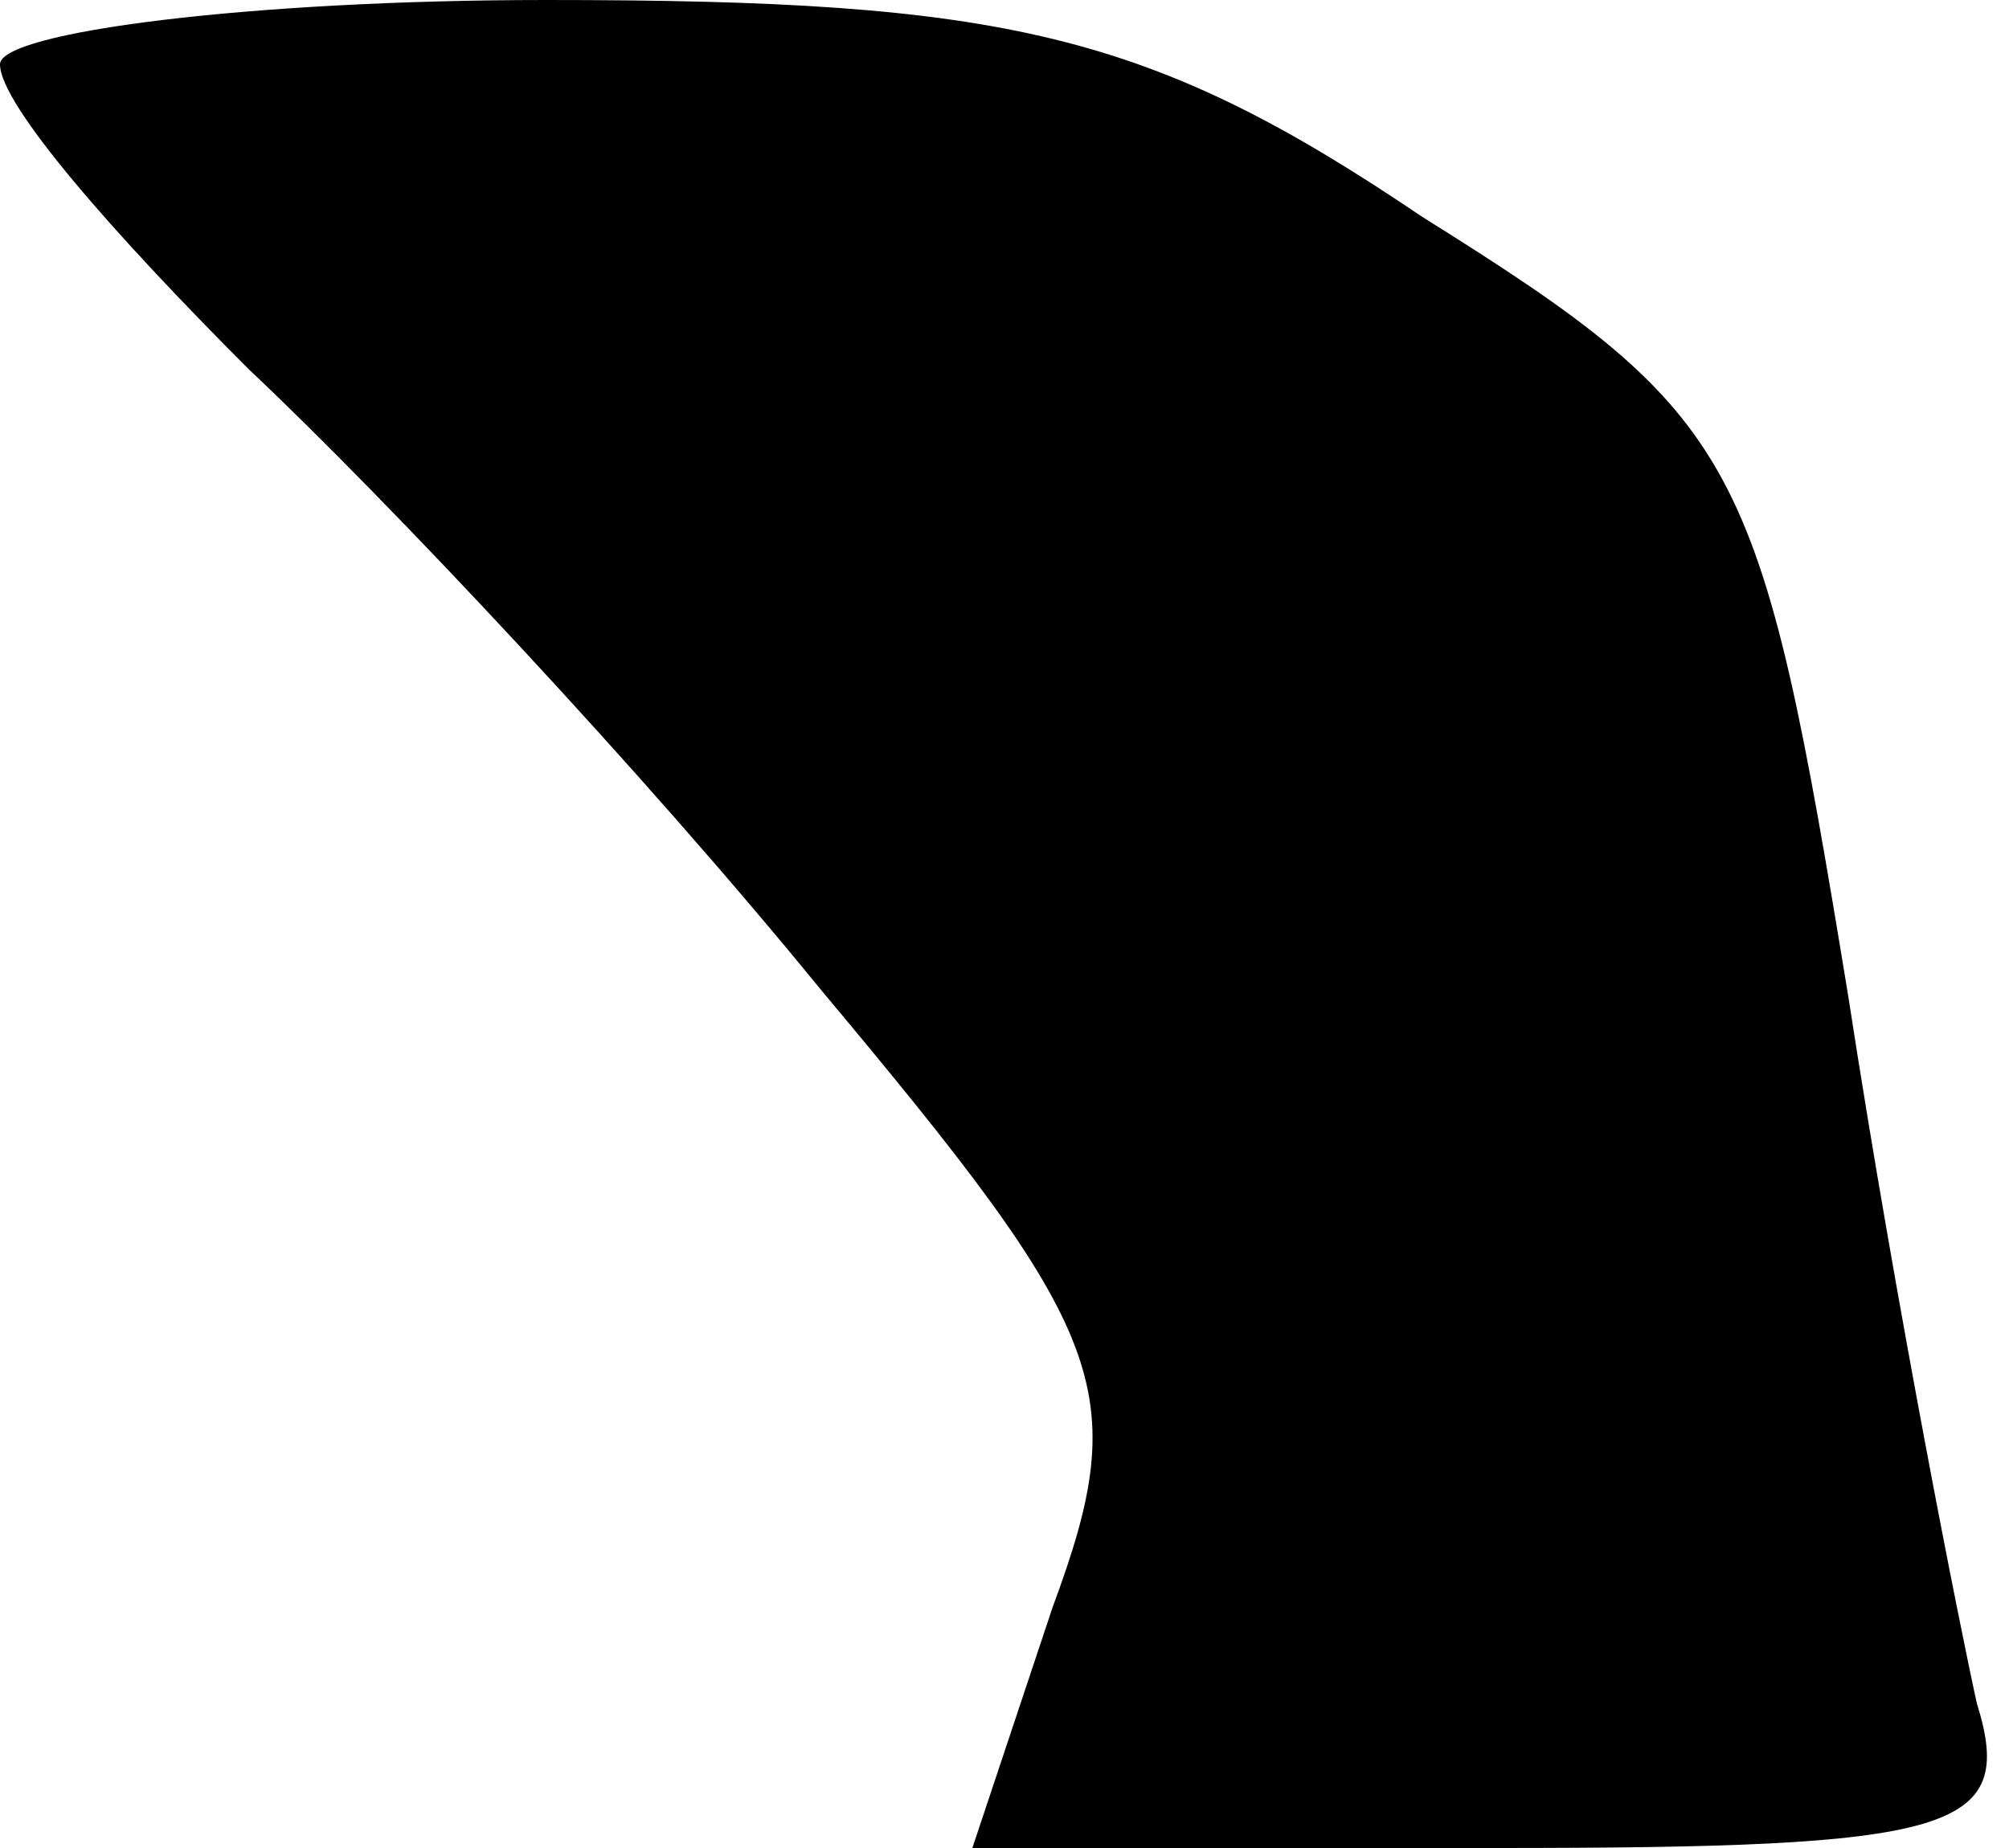 <?xml version="1.0" standalone="no"?>
<!DOCTYPE svg PUBLIC "-//W3C//DTD SVG 20010904//EN"
 "http://www.w3.org/TR/2001/REC-SVG-20010904/DTD/svg10.dtd">
<svg version="1.0" xmlns="http://www.w3.org/2000/svg"
 width="25pt" height="23pt" viewBox="0 0 25 23"
 preserveAspectRatio="xMidYMid meet">
<g transform="translate(0,23) scale(0.1,-0.1)"
fill="#000000" stroke="none">
<path fill="#000000" stroke="none" d="M0 222 c0 -5 14 -21 31 -38 17 -16 49
-50 71 -77 36 -43 39 -50 29 -77 l-10 -30 65 0 c57 0 65 2 60 18 -2 9 -10 49
-16 88 -11 67 -13 72 -53 97 -34 23 -52 27 -109 27 -37 0 -68 -4 -68 -8z"/>
</g>
</svg>
